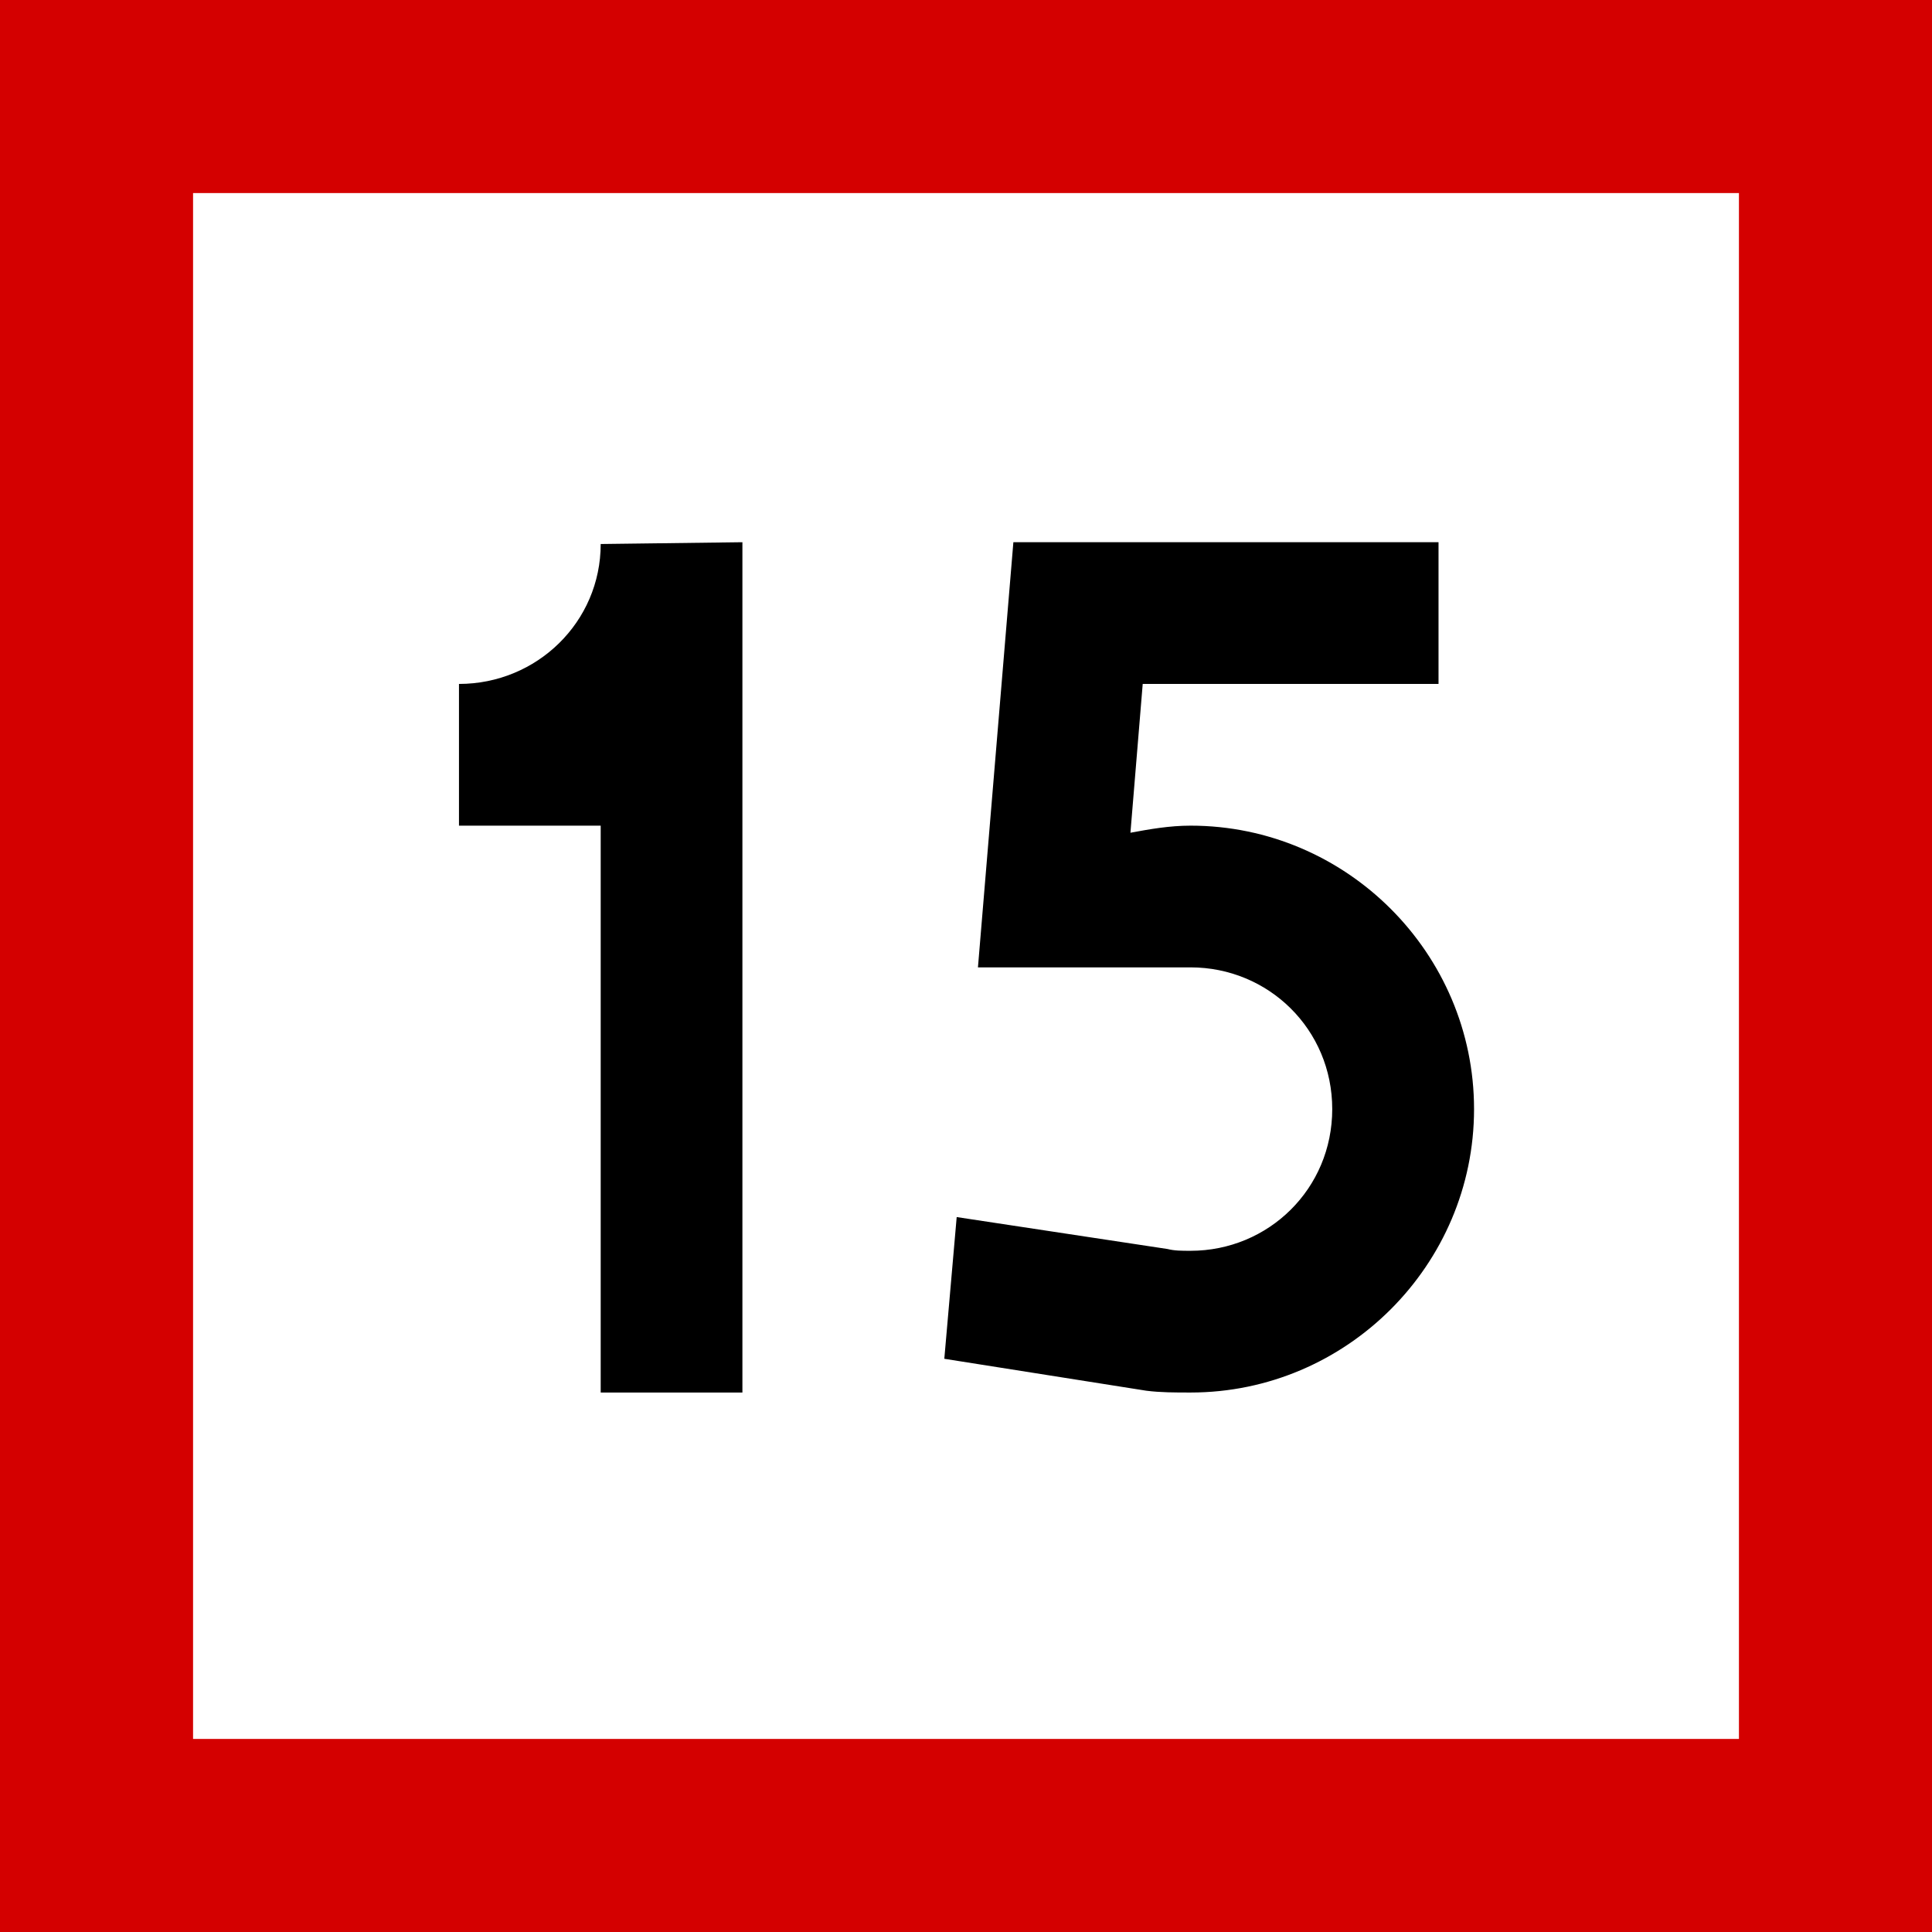 <?xml version="1.0" encoding="UTF-8" standalone="no"?>
<!-- Created with Inkscape (http://www.inkscape.org/) -->

<svg
   width="16"
   height="16"
   viewBox="0 0 4.233 4.233"
   version="1.1"
   id="svg1"
   xmlns="http://www.w3.org/2000/svg"
   xmlns:svg="http://www.w3.org/2000/svg">
  <defs
     id="defs1">
    <rect
       x="30"
       y="84"
       width="120"
       height="132"
       id="rect1" />
  </defs>
  <g
     id="layer1"
     transform="translate(-151.871,-144.198)">
    <rect
       style="fill:#d40000;fill-opacity:1;stroke-width:0.564;stroke-miterlimit:5"
       id="rect8"
       width="4.233"
       height="4.233"
       x="151.871"
       y="144.198" />
    <rect
       style="fill:#ffffff;fill-opacity:1;stroke-width:0.564;stroke-miterlimit:5"
       id="rect9"
       width="3.387"
       height="3.387"
       x="152.294"
       y="144.621" />
    <path
       d="M 30.375,79.5 V 81 h 1.5 v 6 h 1.5 v -9 l -1.5,0.019 c 0,0.825 -0.675,1.481 -1.5,1.481 z m 7.237,0 h 3.131 V 78 h -4.5 l -0.375,4.5 h 2.25 c 0.825,0 1.5,0.656 1.5,1.5 0,0.844 -0.675,1.5 -1.5,1.5 -0.094,0 -0.169,0 -0.244,-0.019 l -2.231,-0.338 -0.131,1.5 2.138,0.338 C 37.8,87 37.95,87 38.119,87 c 1.65,0 3,-1.35 3,-3 0,-1.65 -1.35,-3 -3,-3 -0.225,0 -0.431,0.037 -0.637,0.075 z"
       id="text1"
       style="-inkscape-font-specification:drogowskaz;stroke-width:1.6;stroke-miterlimit:5"
       transform="matrix(0.207,0,0,0.207,146.589,129.24)"
       aria-label="15" />
  </g>
</svg>
